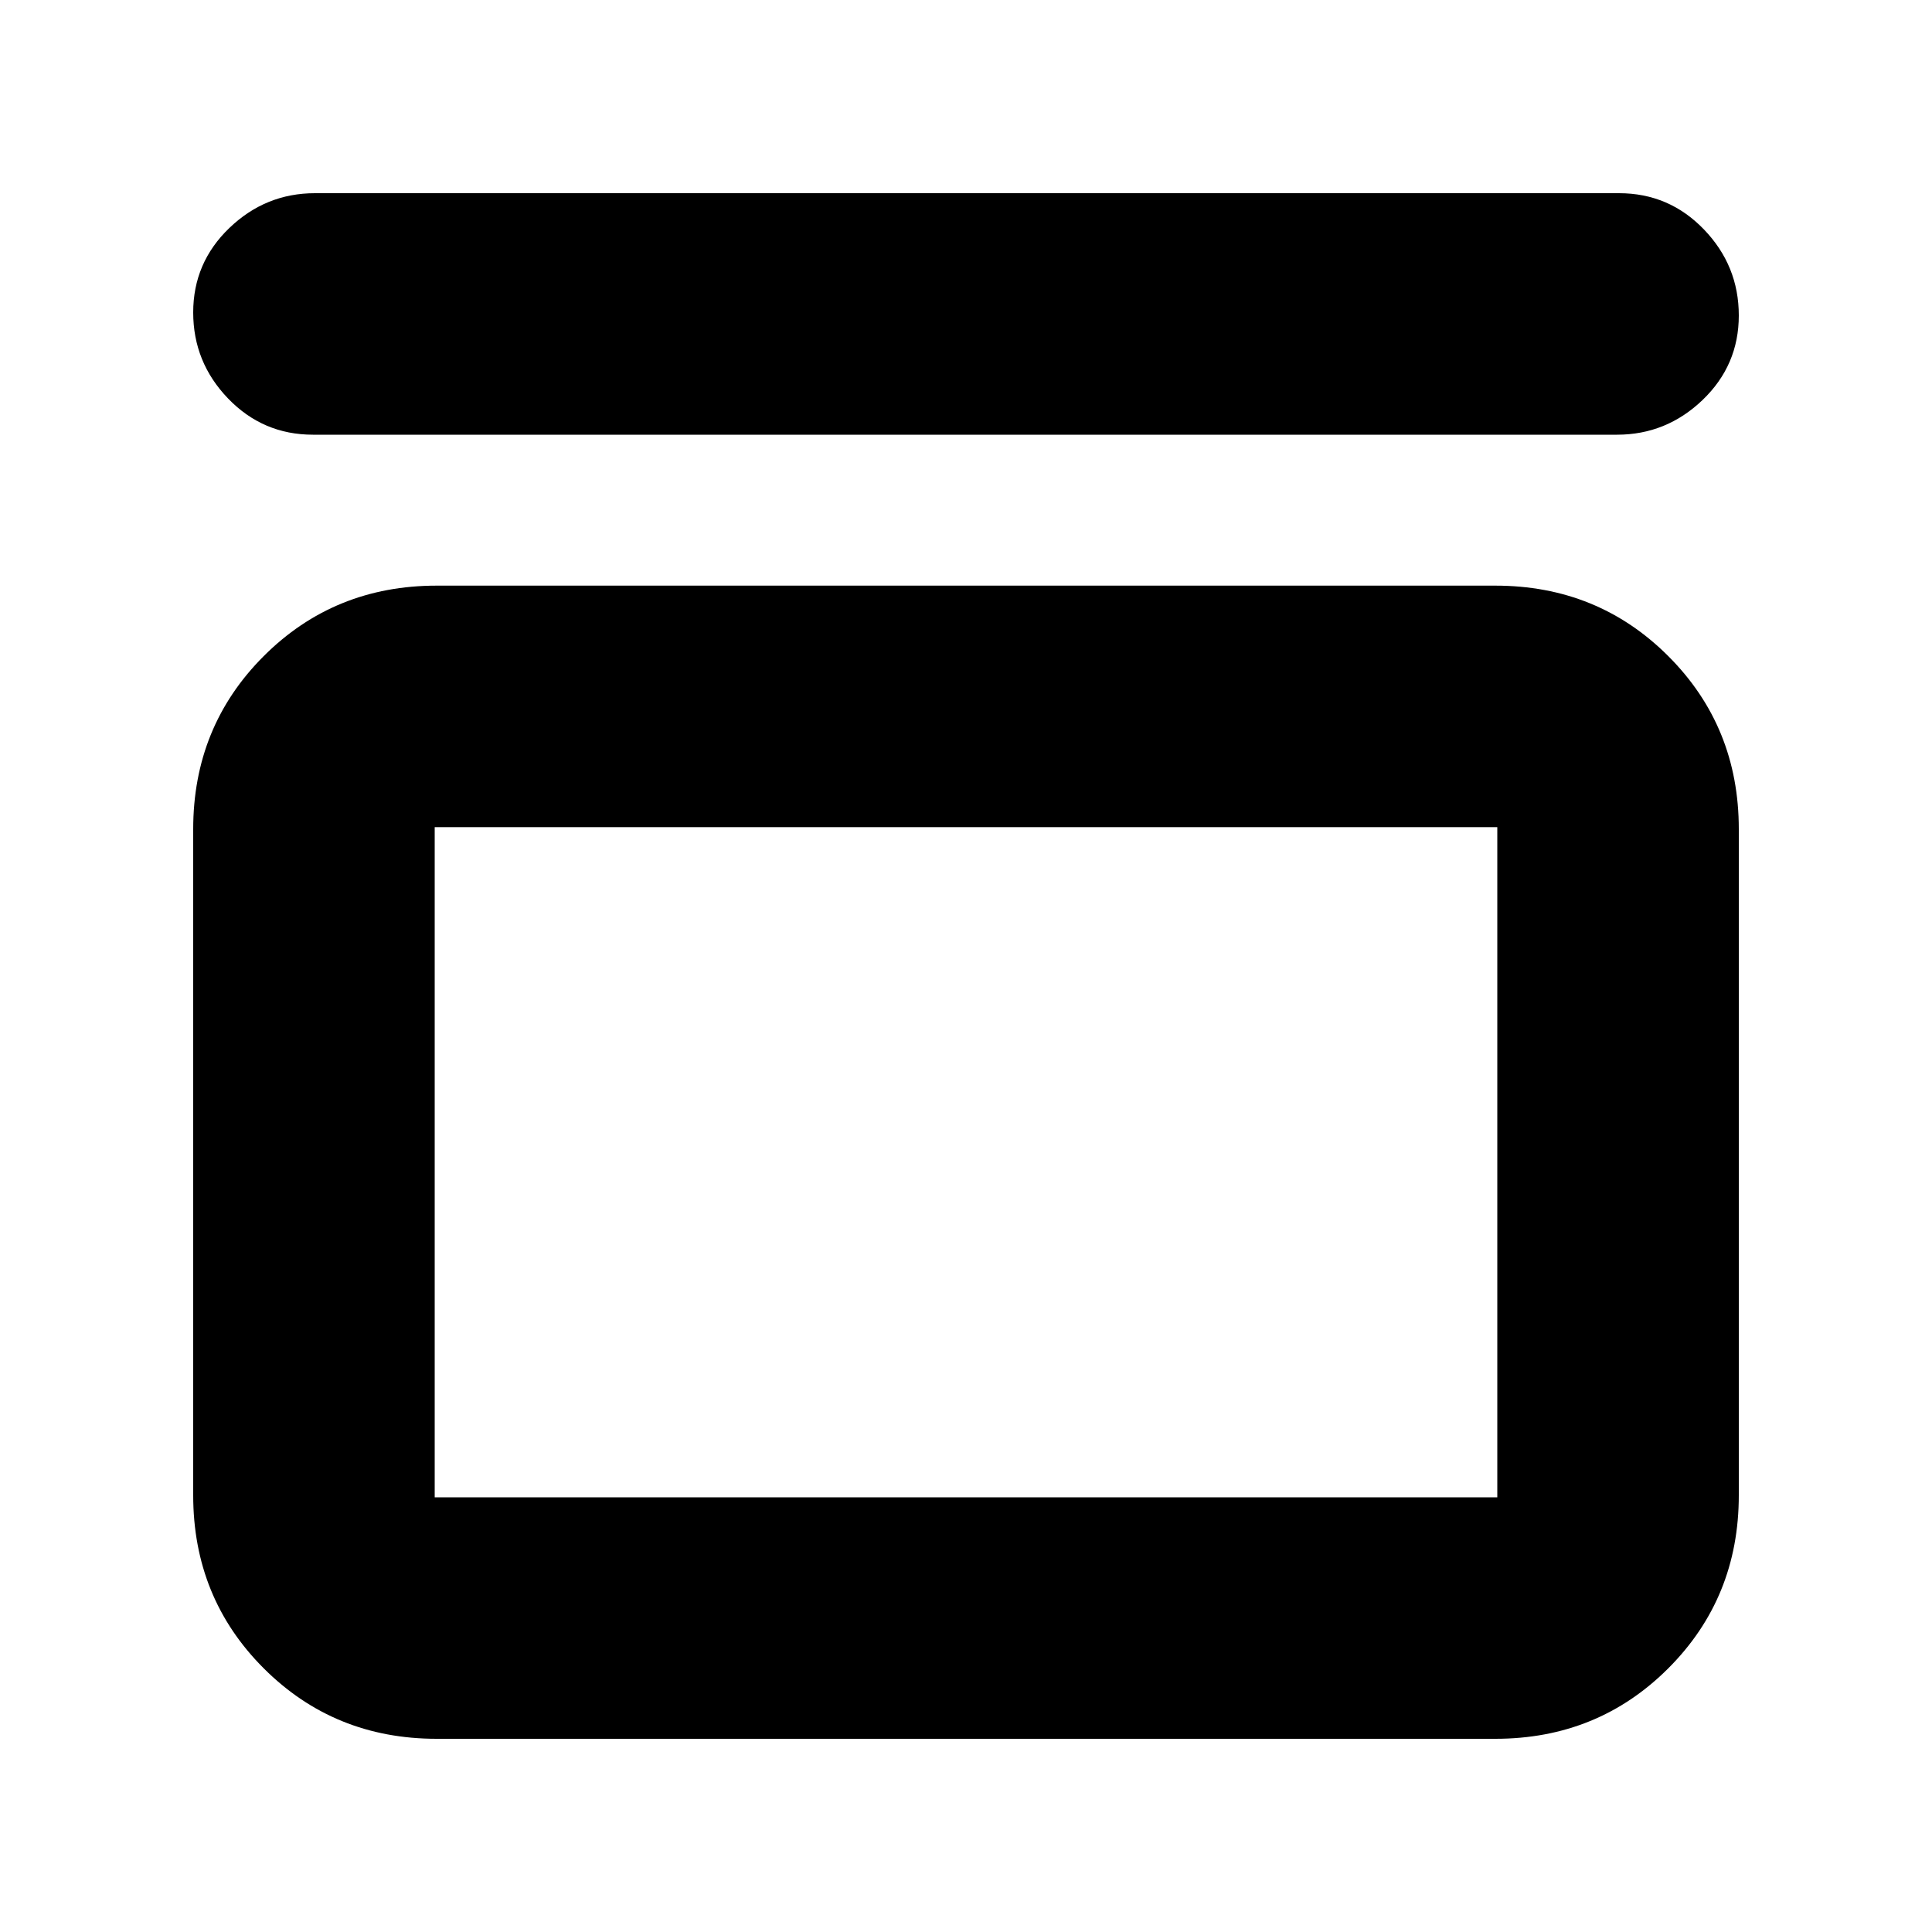<svg xmlns="http://www.w3.org/2000/svg" height="24" viewBox="0 -960 960 960" width="24"><path d="M155.5-744q-24.85 0-42.18-18Q96-780 96-804.75q0-24.74 18-42Q132-864 156.5-864h648q24.85 0 42.17 18Q864-828 864-803.25q0 24.74-18 42Q828-744 803.5-744h-648ZM743-669q50.94 0 85.97 35.03T864-548v331q0 50.94-35.03 85.97T743-96H217q-50.94 0-85.97-35.03T96-217v-331q0-50.94 35.03-85.97T217-669h526Zm1 120H216v333h528v-333Zm-528 0v333-333Z"/></svg>